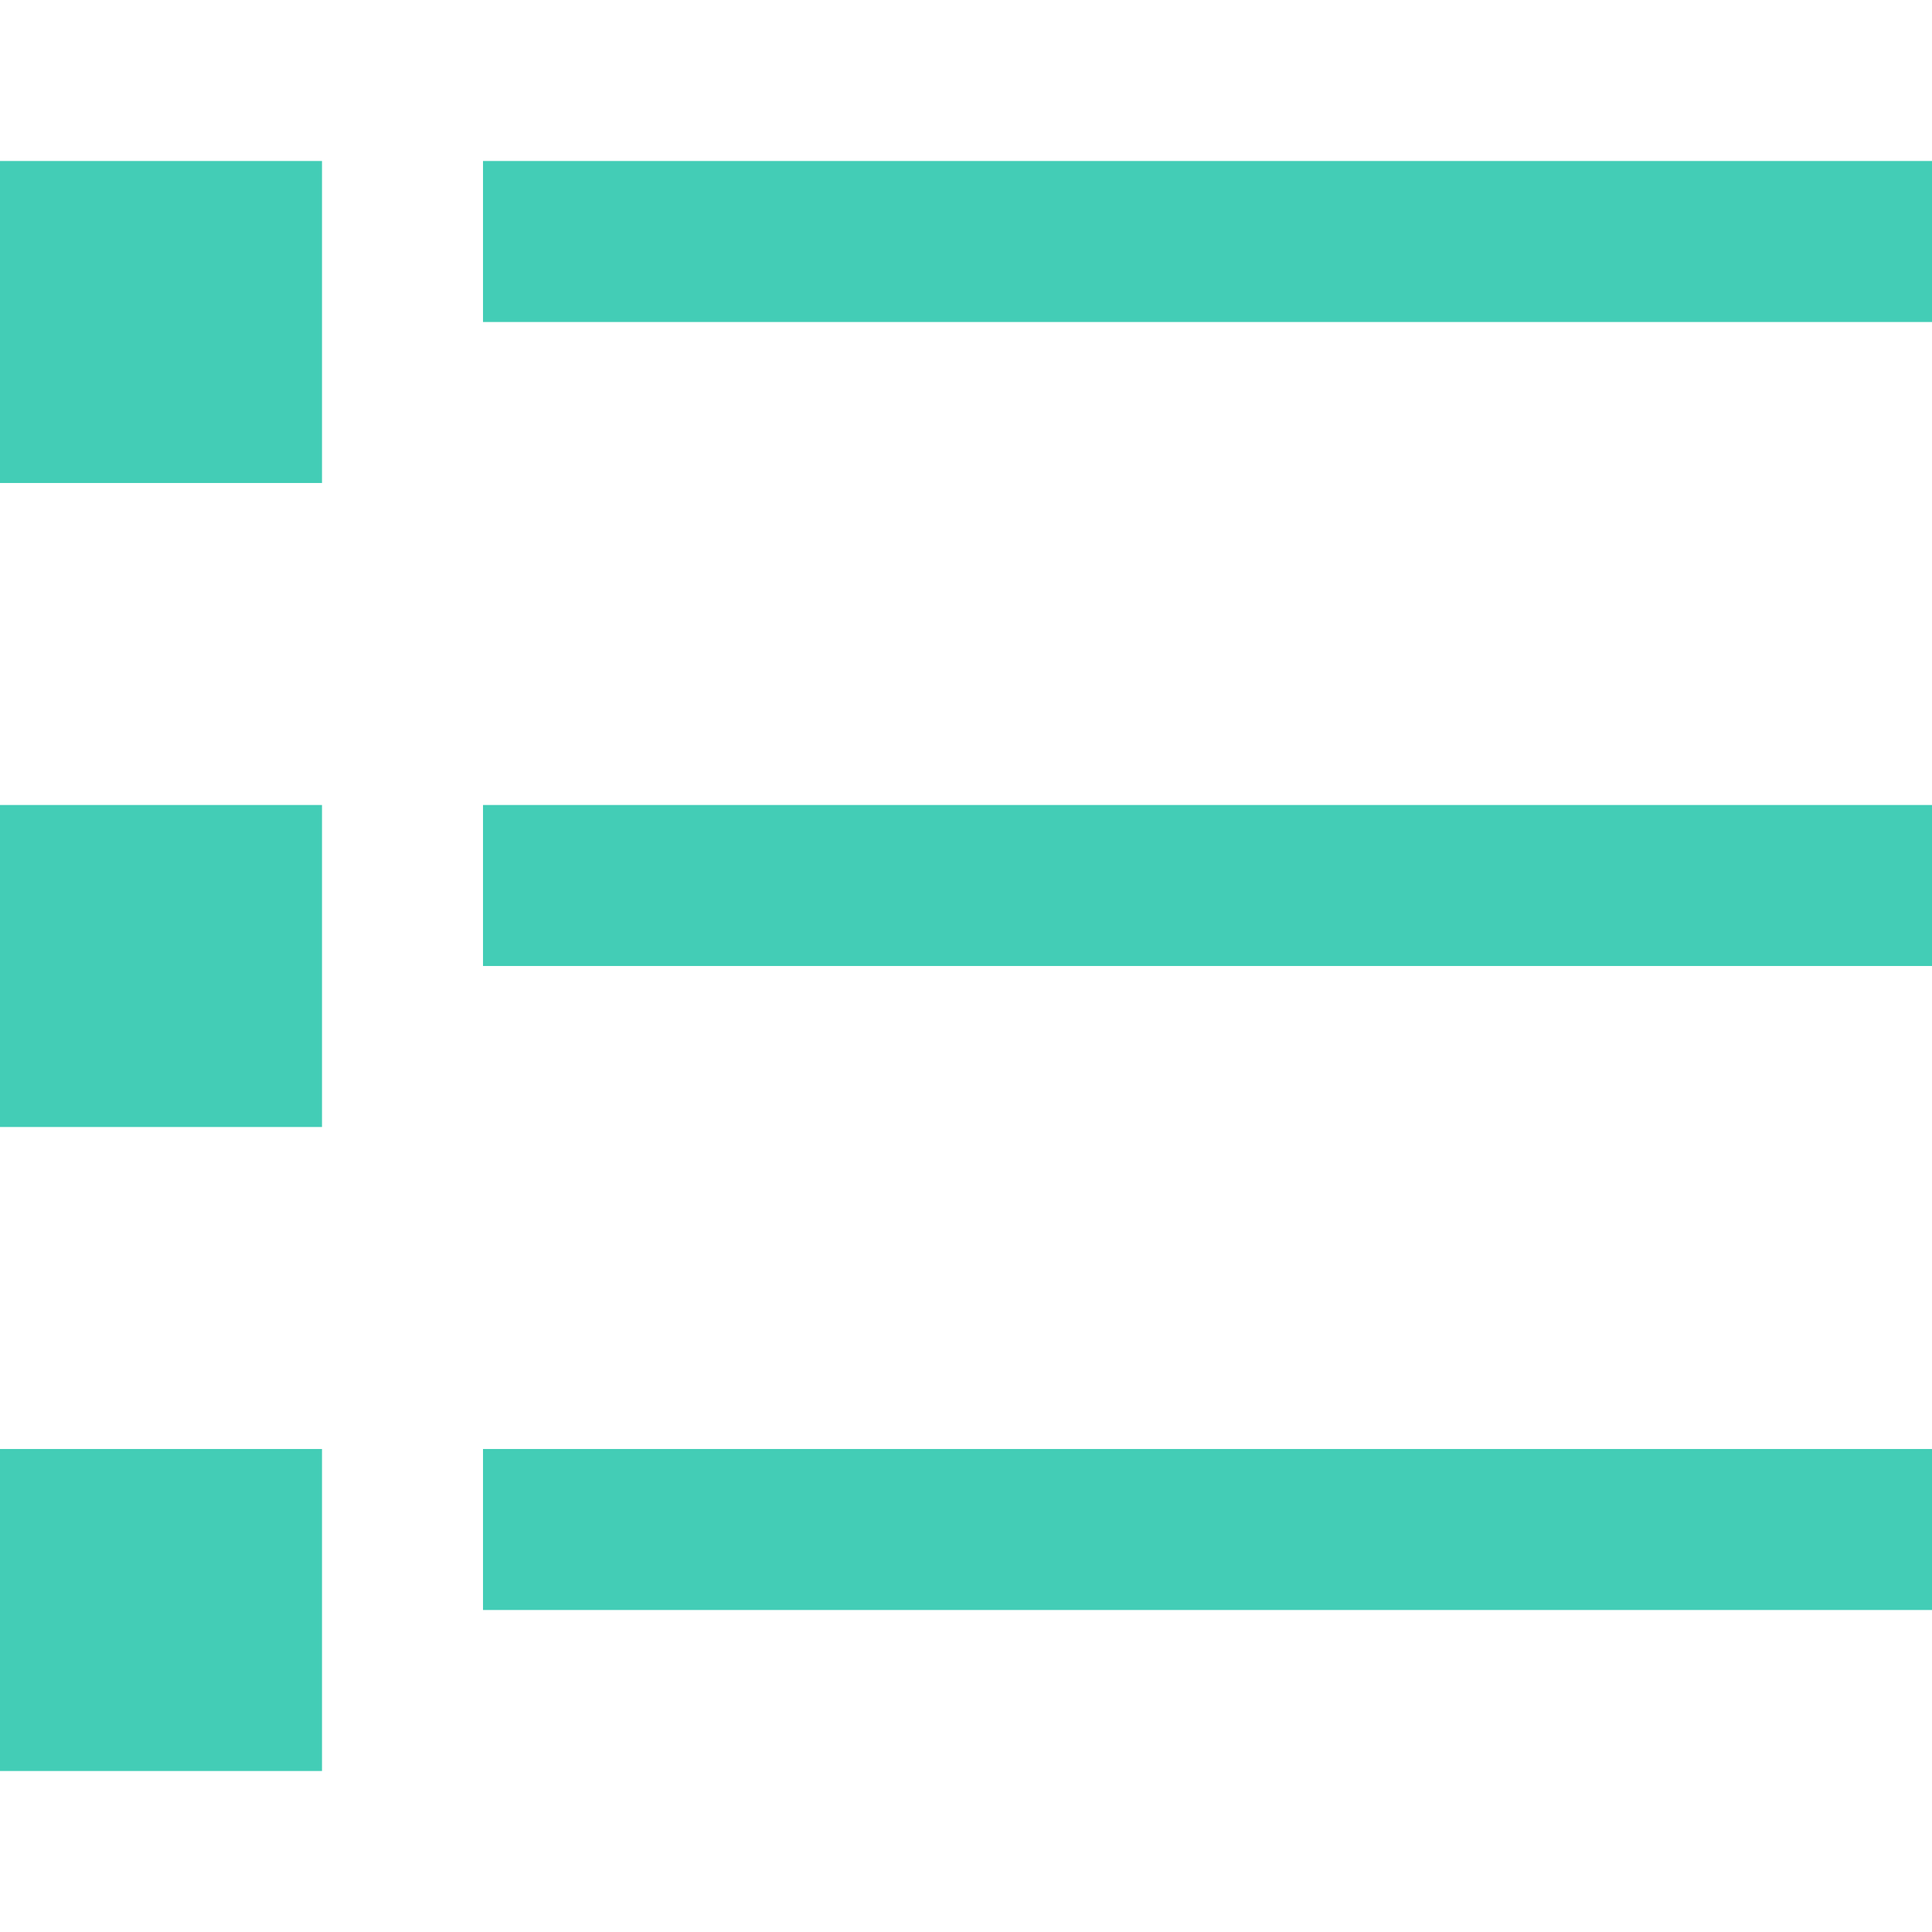 <svg width="12" height="12" viewBox="0 0 12 12" fill="none" xmlns="http://www.w3.org/2000/svg">
<path fill-rule="evenodd" clip-rule="evenodd" d="M0 1H1H2V3H1H0V1ZM12 1H3V2H12V1ZM1 5H2V7H1H0V5H1ZM3 5H12V6H3V5ZM2 9H1H0V11H1H2V9ZM12 9H3V10H12V9Z" fill="#43CDB6"/>
</svg>
